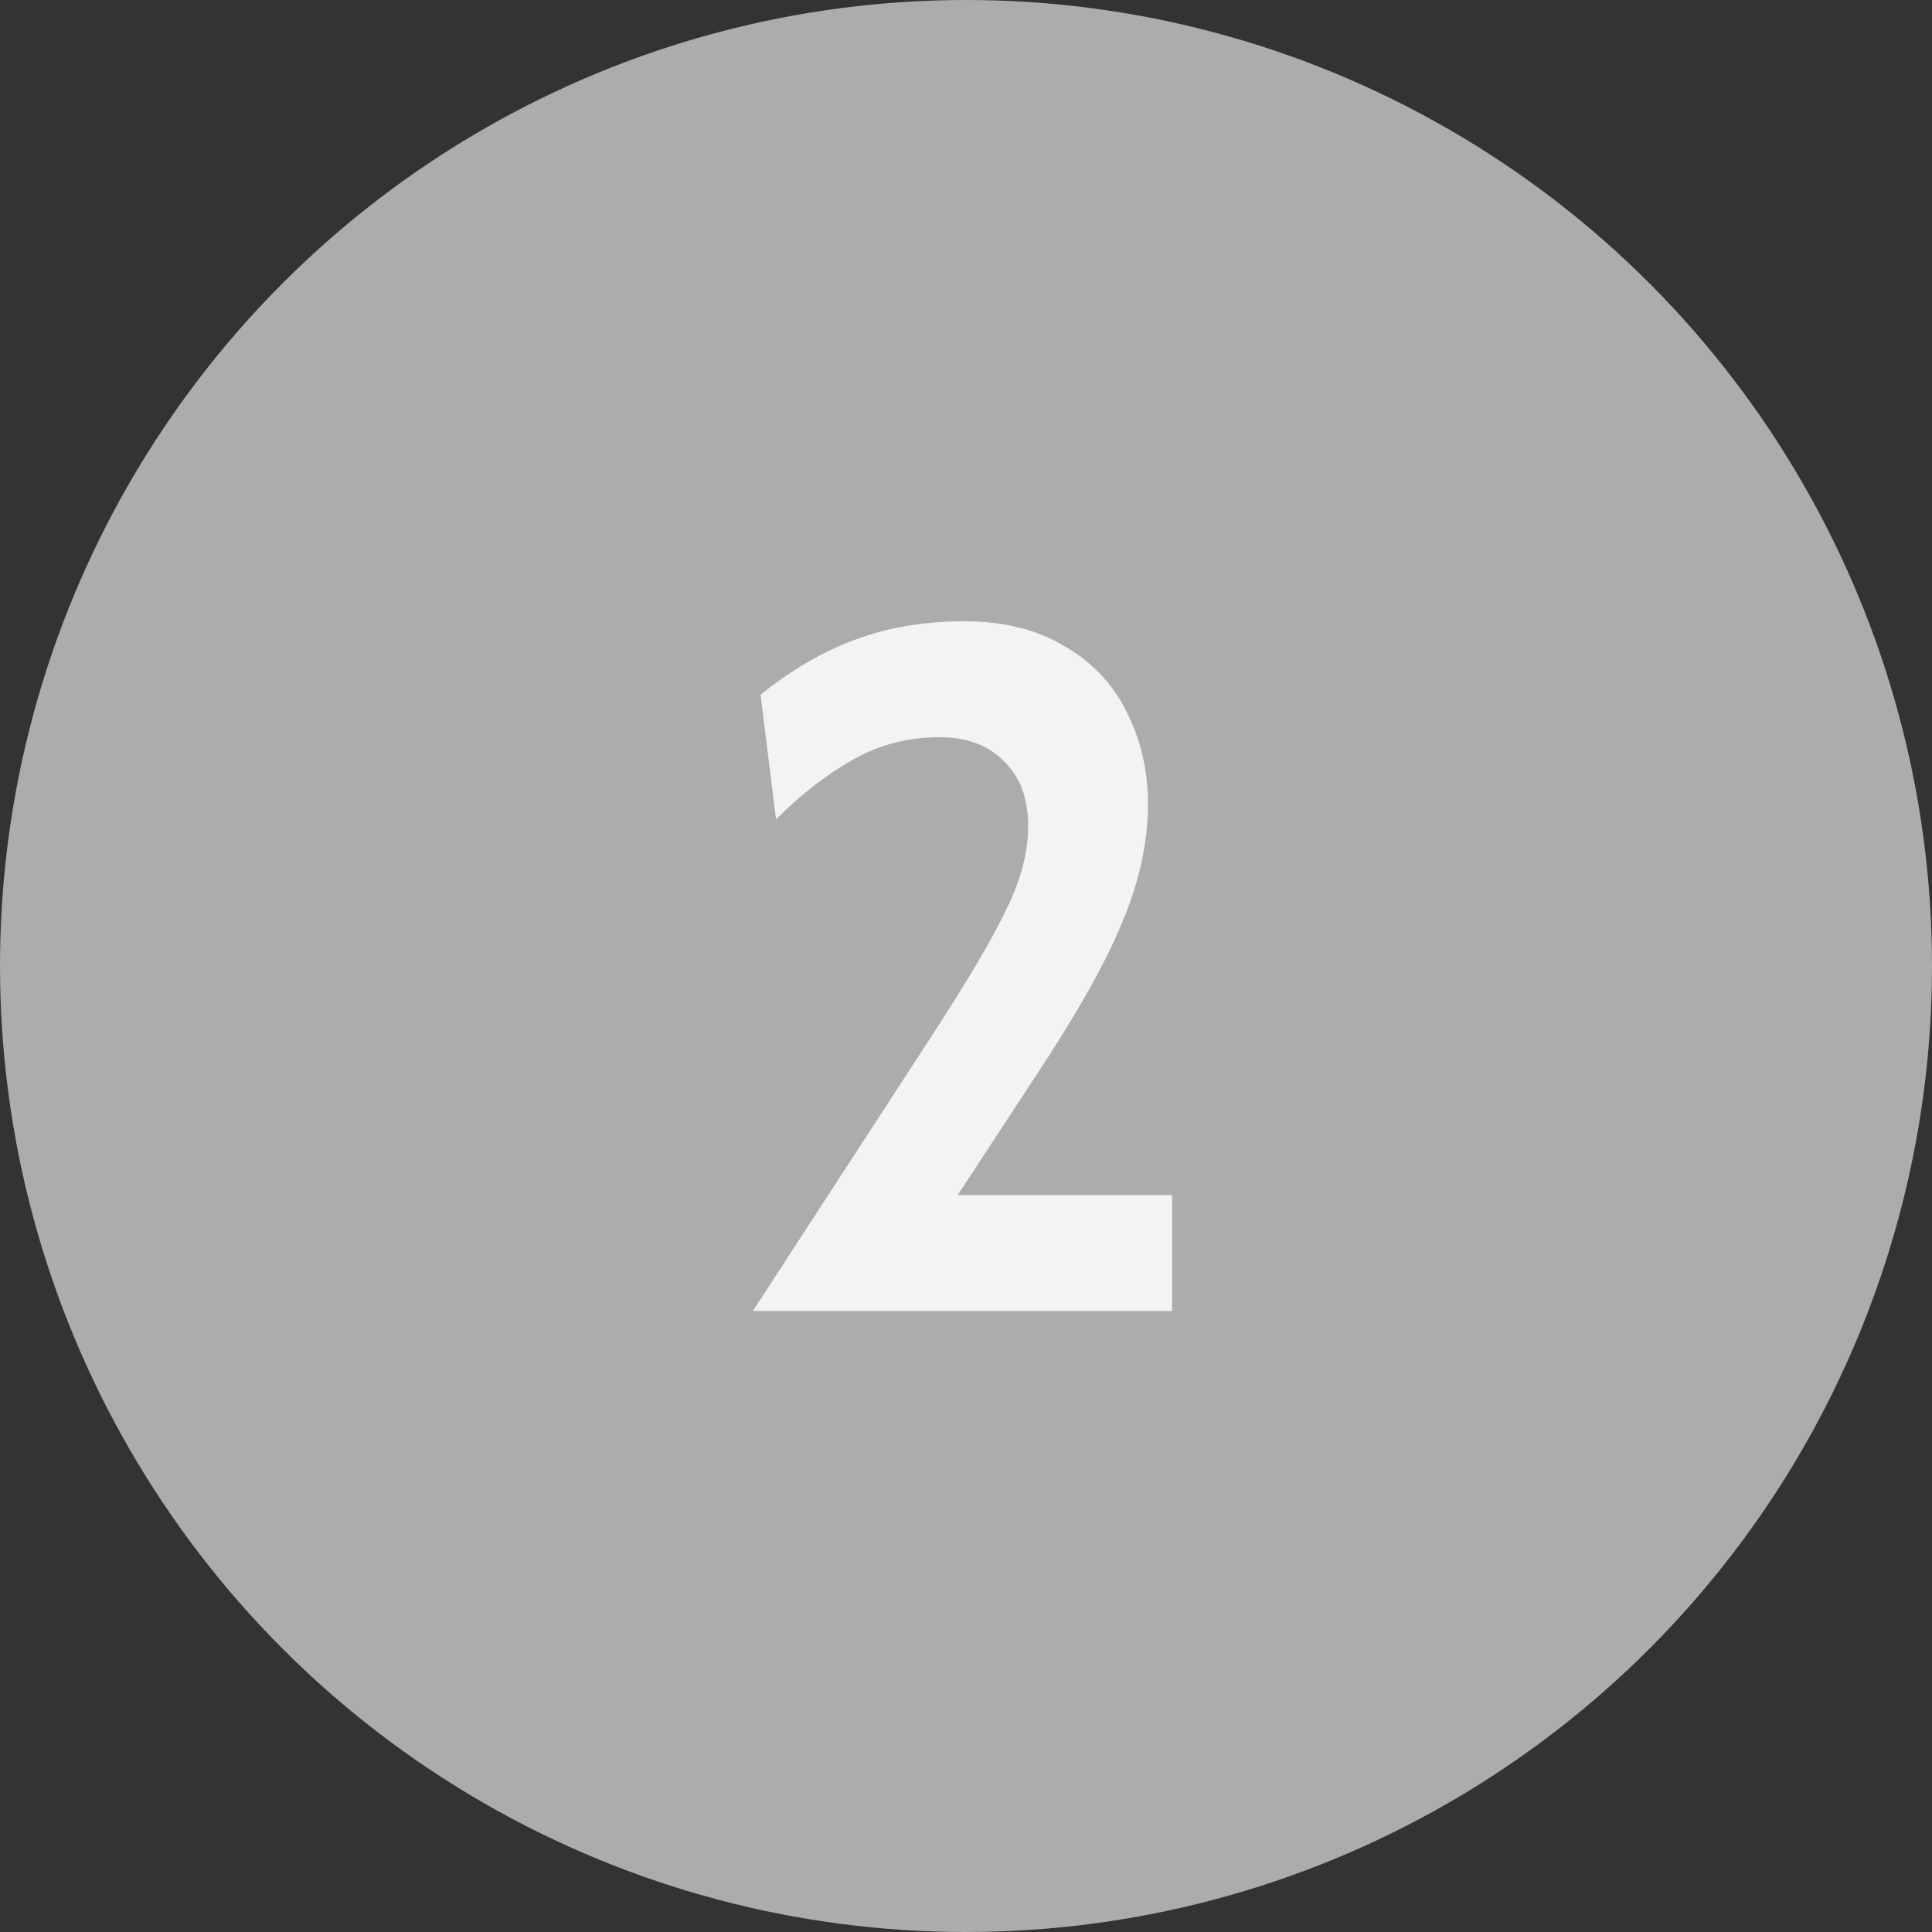 <svg width="28" height="28" viewBox="0 0 28 28" fill="none" xmlns="http://www.w3.org/2000/svg">
<rect x="0" y="0" width="28" height="28" fill="#333333" stroke="none"/>
<circle cx="14" cy="14" r="14" fill="#ACACAC"/>
<path d="M13.487 15.038C14.028 14.207 14.397 13.582 14.593 13.162C14.798 12.742 14.901 12.345 14.901 11.972C14.901 11.571 14.784 11.258 14.551 11.034C14.327 10.801 14.014 10.684 13.613 10.684C13.165 10.684 12.75 10.791 12.367 11.006C11.984 11.221 11.611 11.51 11.247 11.874L11.023 10.068C11.462 9.713 11.919 9.447 12.395 9.27C12.871 9.093 13.398 9.004 13.977 9.004C14.546 9.004 15.032 9.125 15.433 9.368C15.834 9.601 16.133 9.919 16.329 10.32C16.534 10.721 16.637 11.165 16.637 11.65C16.637 12.201 16.516 12.765 16.273 13.344C16.04 13.923 15.624 14.665 15.027 15.57L13.879 17.32H16.987V19H10.911L13.487 15.038Z" fill="#F3F3F3"/>
</svg>
